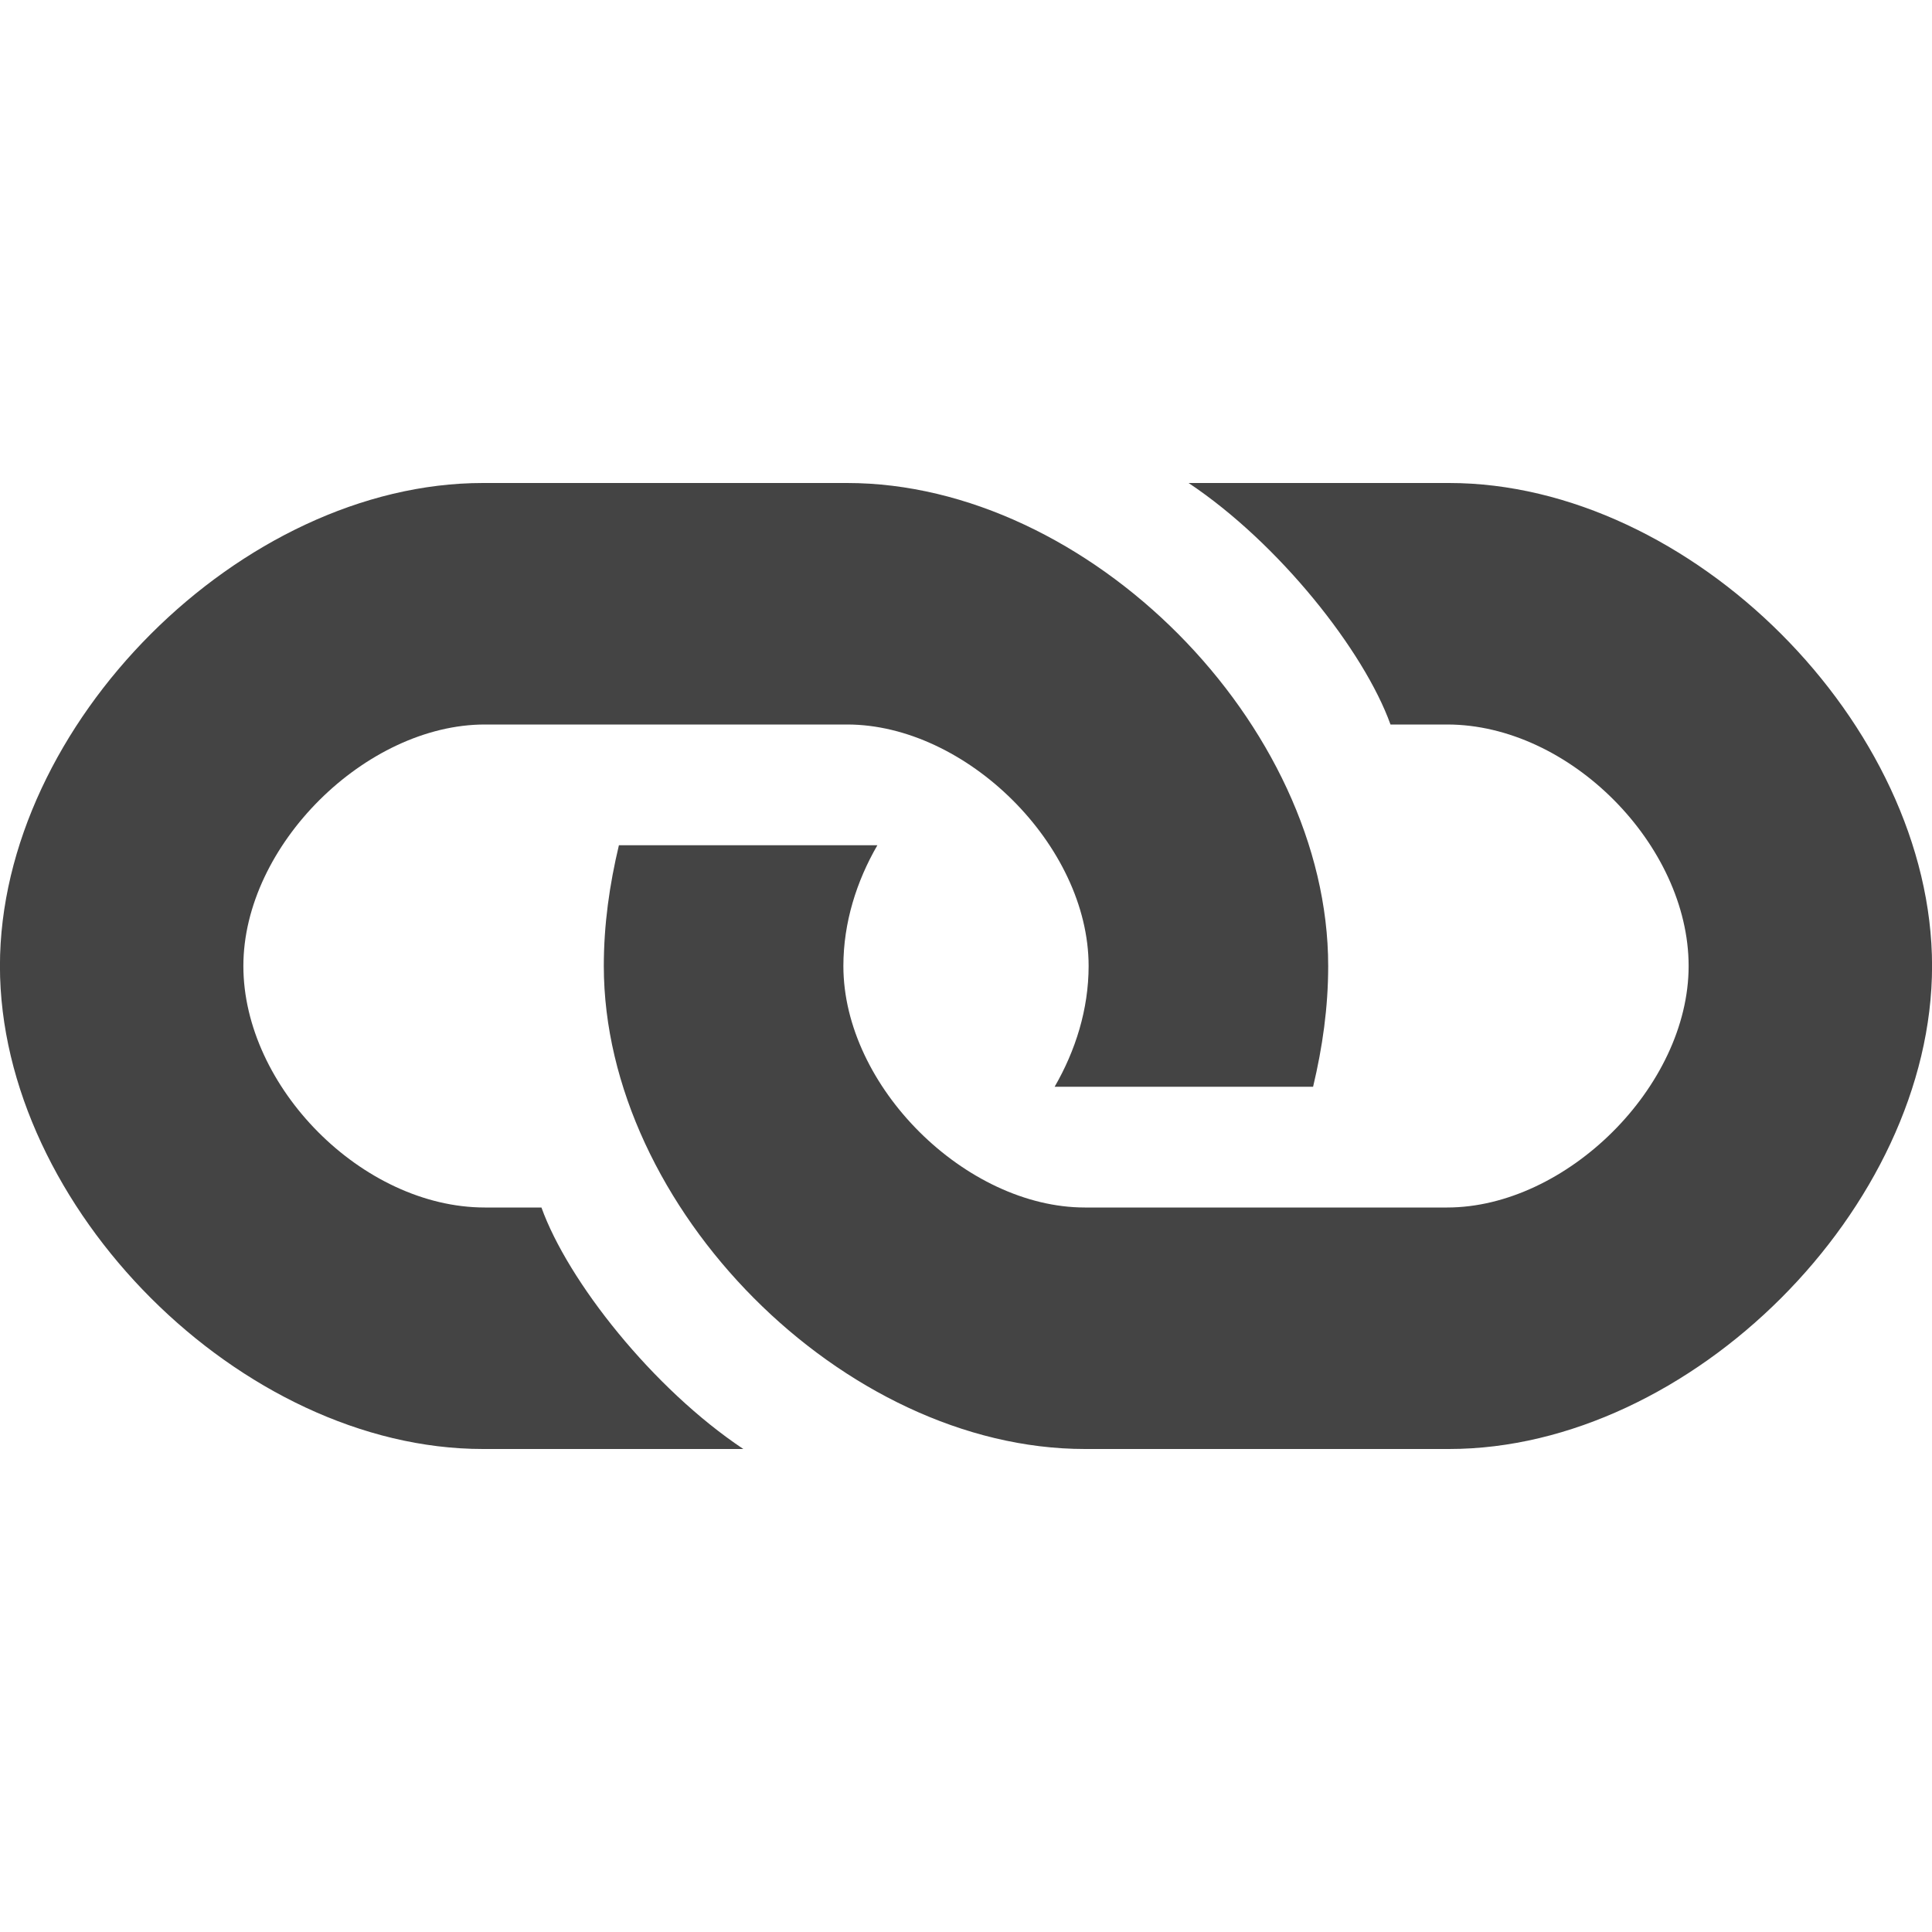 <?xml version="1.0" encoding="utf-8"?>
<!-- Generated by IcoMoon.io -->
<!DOCTYPE svg PUBLIC "-//W3C//DTD SVG 1.1//EN" "http://www.w3.org/Graphics/SVG/1.1/DTD/svg11.dtd">
<svg version="1.1" xmlns="http://www.w3.org/2000/svg" xmlns:xlink="http://www.w3.org/1999/xlink" width="32" height="32" viewBox="0 0 32 32">
<path fill="#444444" d="M24 8h-4.313c1.5 1 2.906 2.781 3.344 4h0.938c2.031 0 4 2 4 4s-2.031 4-4 4h-6c-1.969 0-4-2-4-4 0-0.719 0.219-1.406 0.563-2h-4.281c-0.156 0.656-0.25 1.313-0.25 2 0 4 3.969 8 7.969 8s2.031 0 6.031 0 8-4 8-8-4-8-8-8zM8.969 20h-0.938c-2.031 0-4-2-4-4s2.031-4 4-4h6c1.969 0 4 2 4 4 0 0.719-0.219 1.406-0.563 2h4.281c0.156-0.656 0.25-1.313 0.25-2 0-4-3.969-8-7.969-8s-2.031 0-6.031 0-8 4-8 8 4 8 8 8h4.313c-1.5-1-2.906-2.781-3.344-4z"></path>
</svg>
